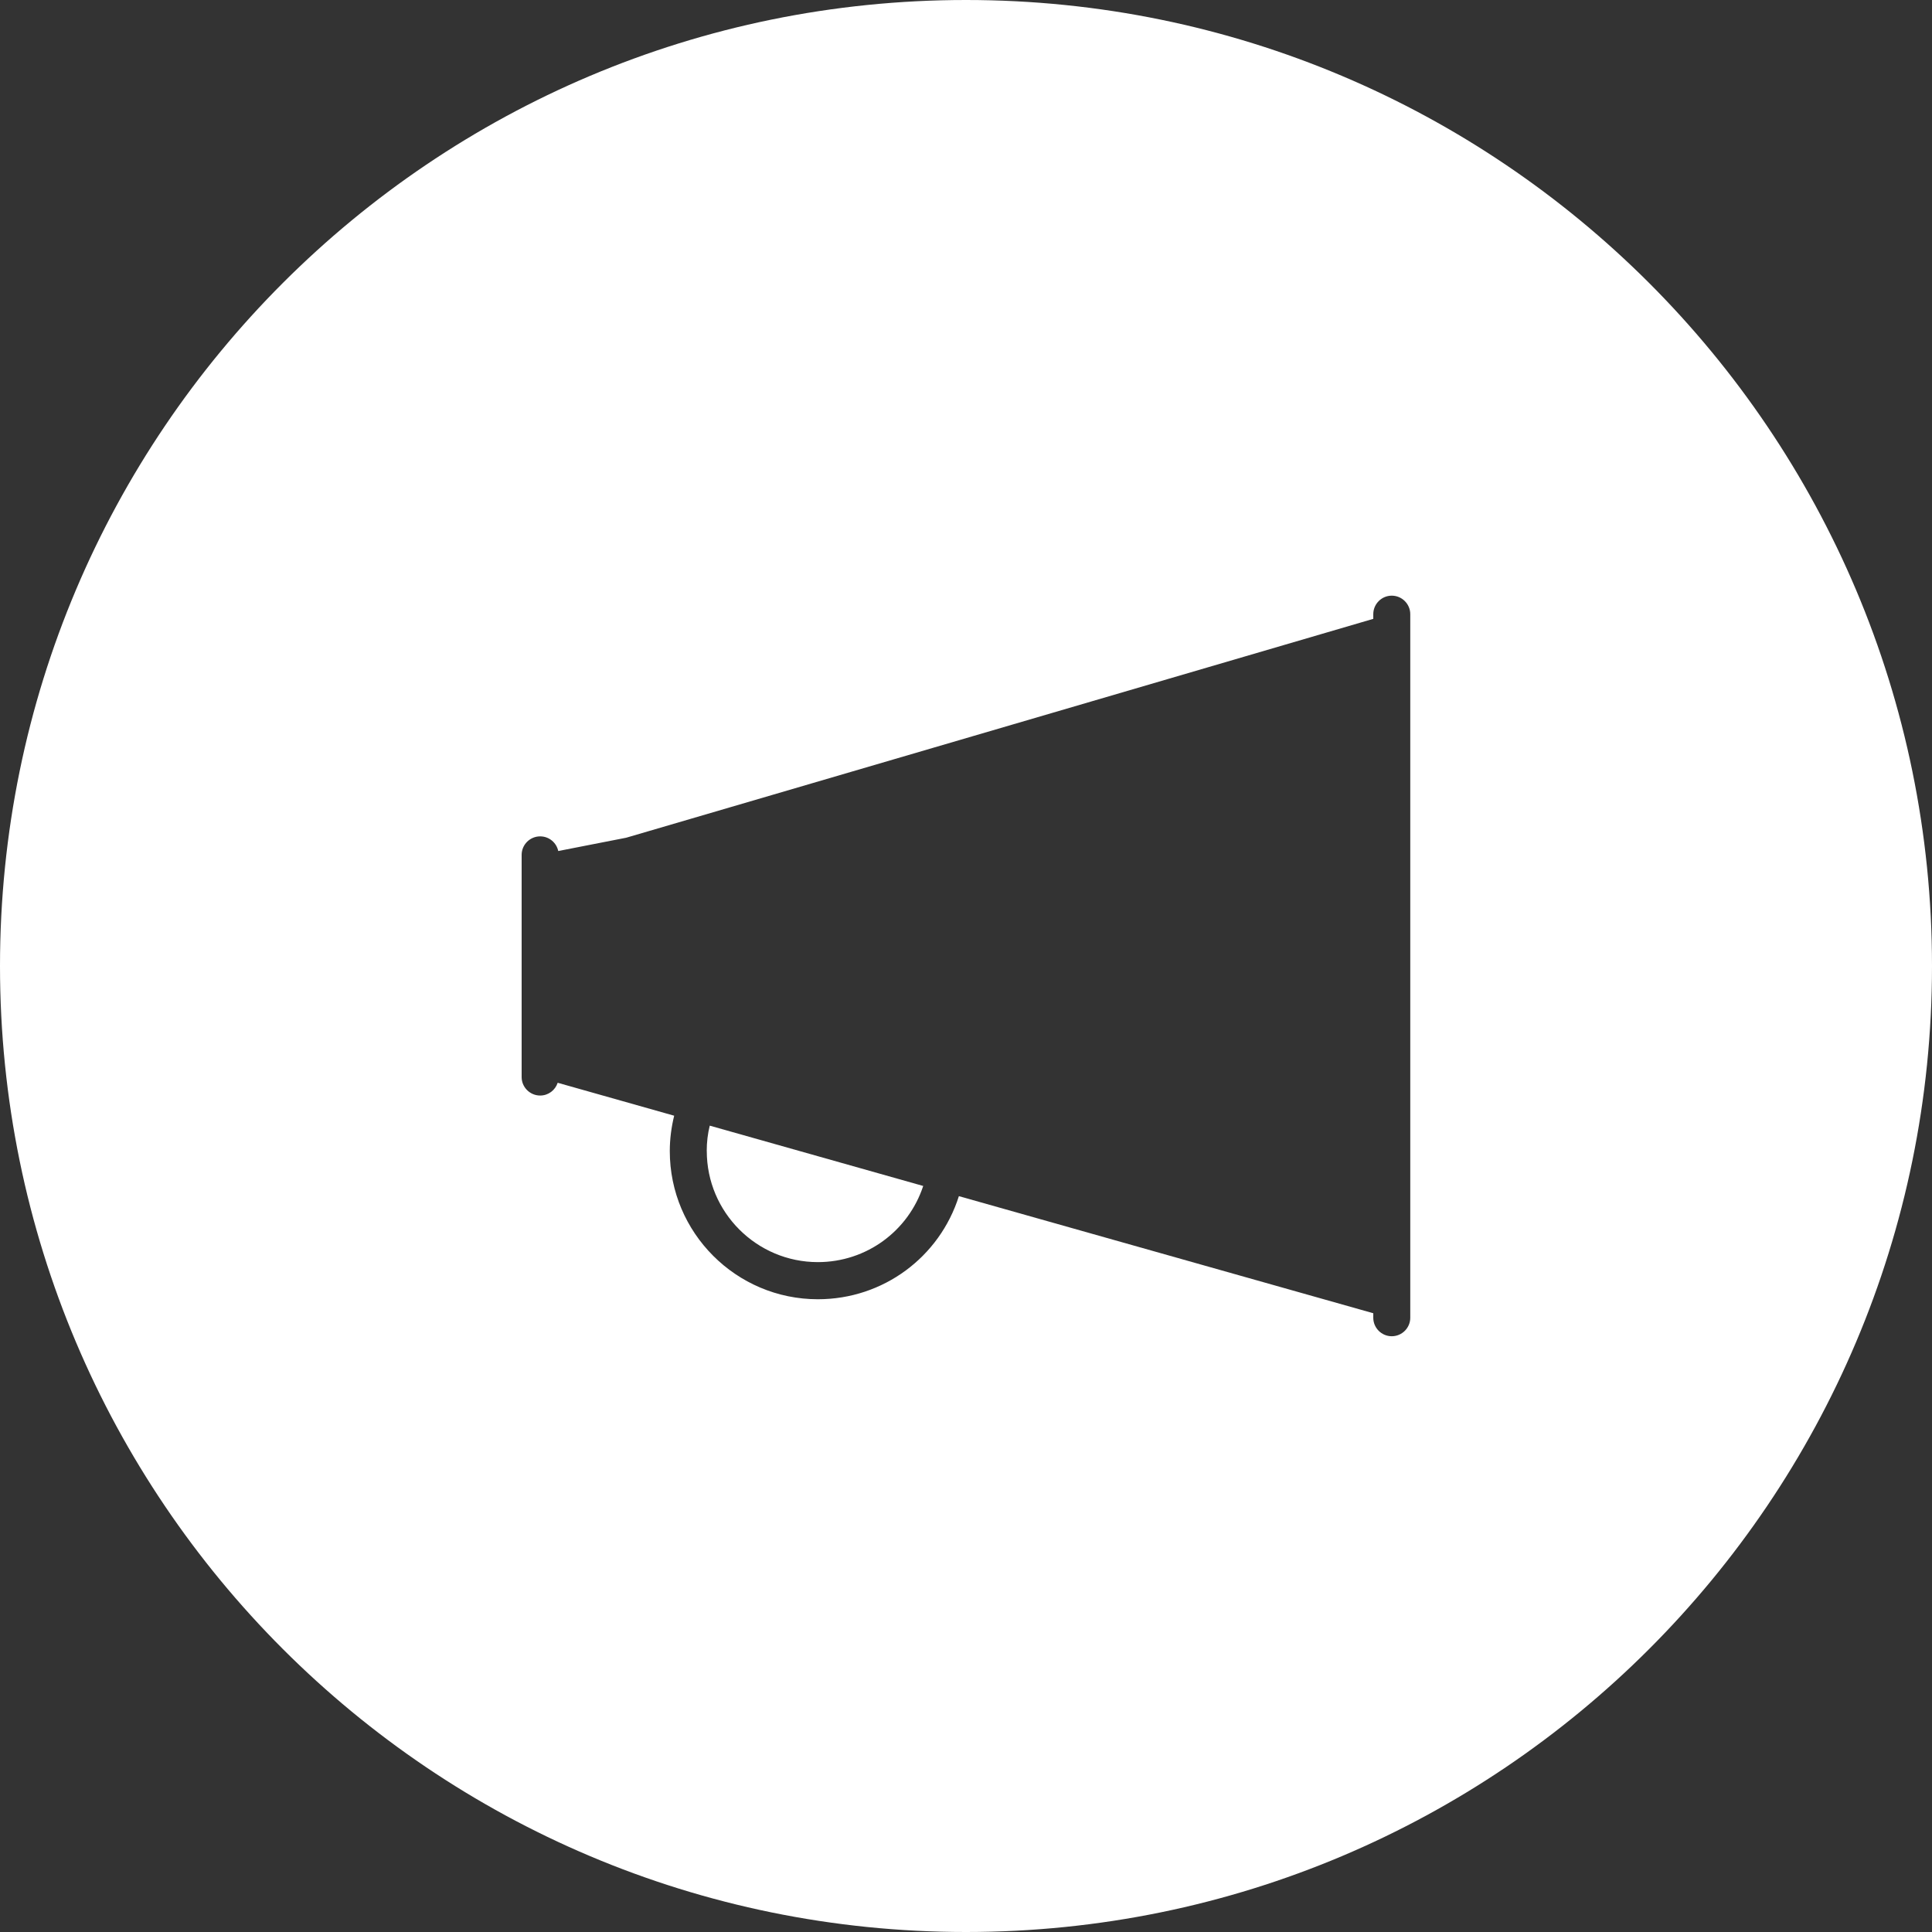 <svg width="41" height="41" viewBox="0 0 41 41" fill="none" xmlns="http://www.w3.org/2000/svg">
<rect x="0" y="0" width="41" height="41" fill="#333333" stroke="none"/>
<path d="M14.999 24.428C14.999 25.727 16.057 26.784 17.356 26.784C18.389 26.784 19.278 26.122 19.592 25.168L15.062 23.888C15.02 24.056 14.998 24.236 14.998 24.426L14.999 24.428Z" fill="white"/>
<path d="M20.5 0C9.177 0 0 9.177 0 20.5C0 31.823 9.177 41 20.5 41C31.823 41 41 31.823 41 20.5C41 9.177 31.821 0 20.5 0ZM29.928 13.428V27.964C29.928 28.181 29.752 28.357 29.535 28.357C29.319 28.357 29.143 28.181 29.143 27.964V27.869L20.349 25.384C19.941 26.674 18.747 27.572 17.356 27.572C15.622 27.572 14.214 26.161 14.214 24.429C14.214 24.165 14.249 23.914 14.307 23.677L11.835 22.978C11.783 23.135 11.638 23.249 11.463 23.249C11.247 23.249 11.07 23.073 11.07 22.857V18.142C11.07 17.925 11.247 17.749 11.463 17.749C11.652 17.749 11.809 17.882 11.847 18.06L13.288 17.778L29.143 13.133V13.034C29.143 12.818 29.319 12.641 29.535 12.641C29.752 12.641 29.928 12.818 29.928 13.034V13.427V13.428Z" fill="white"/>
</svg>
